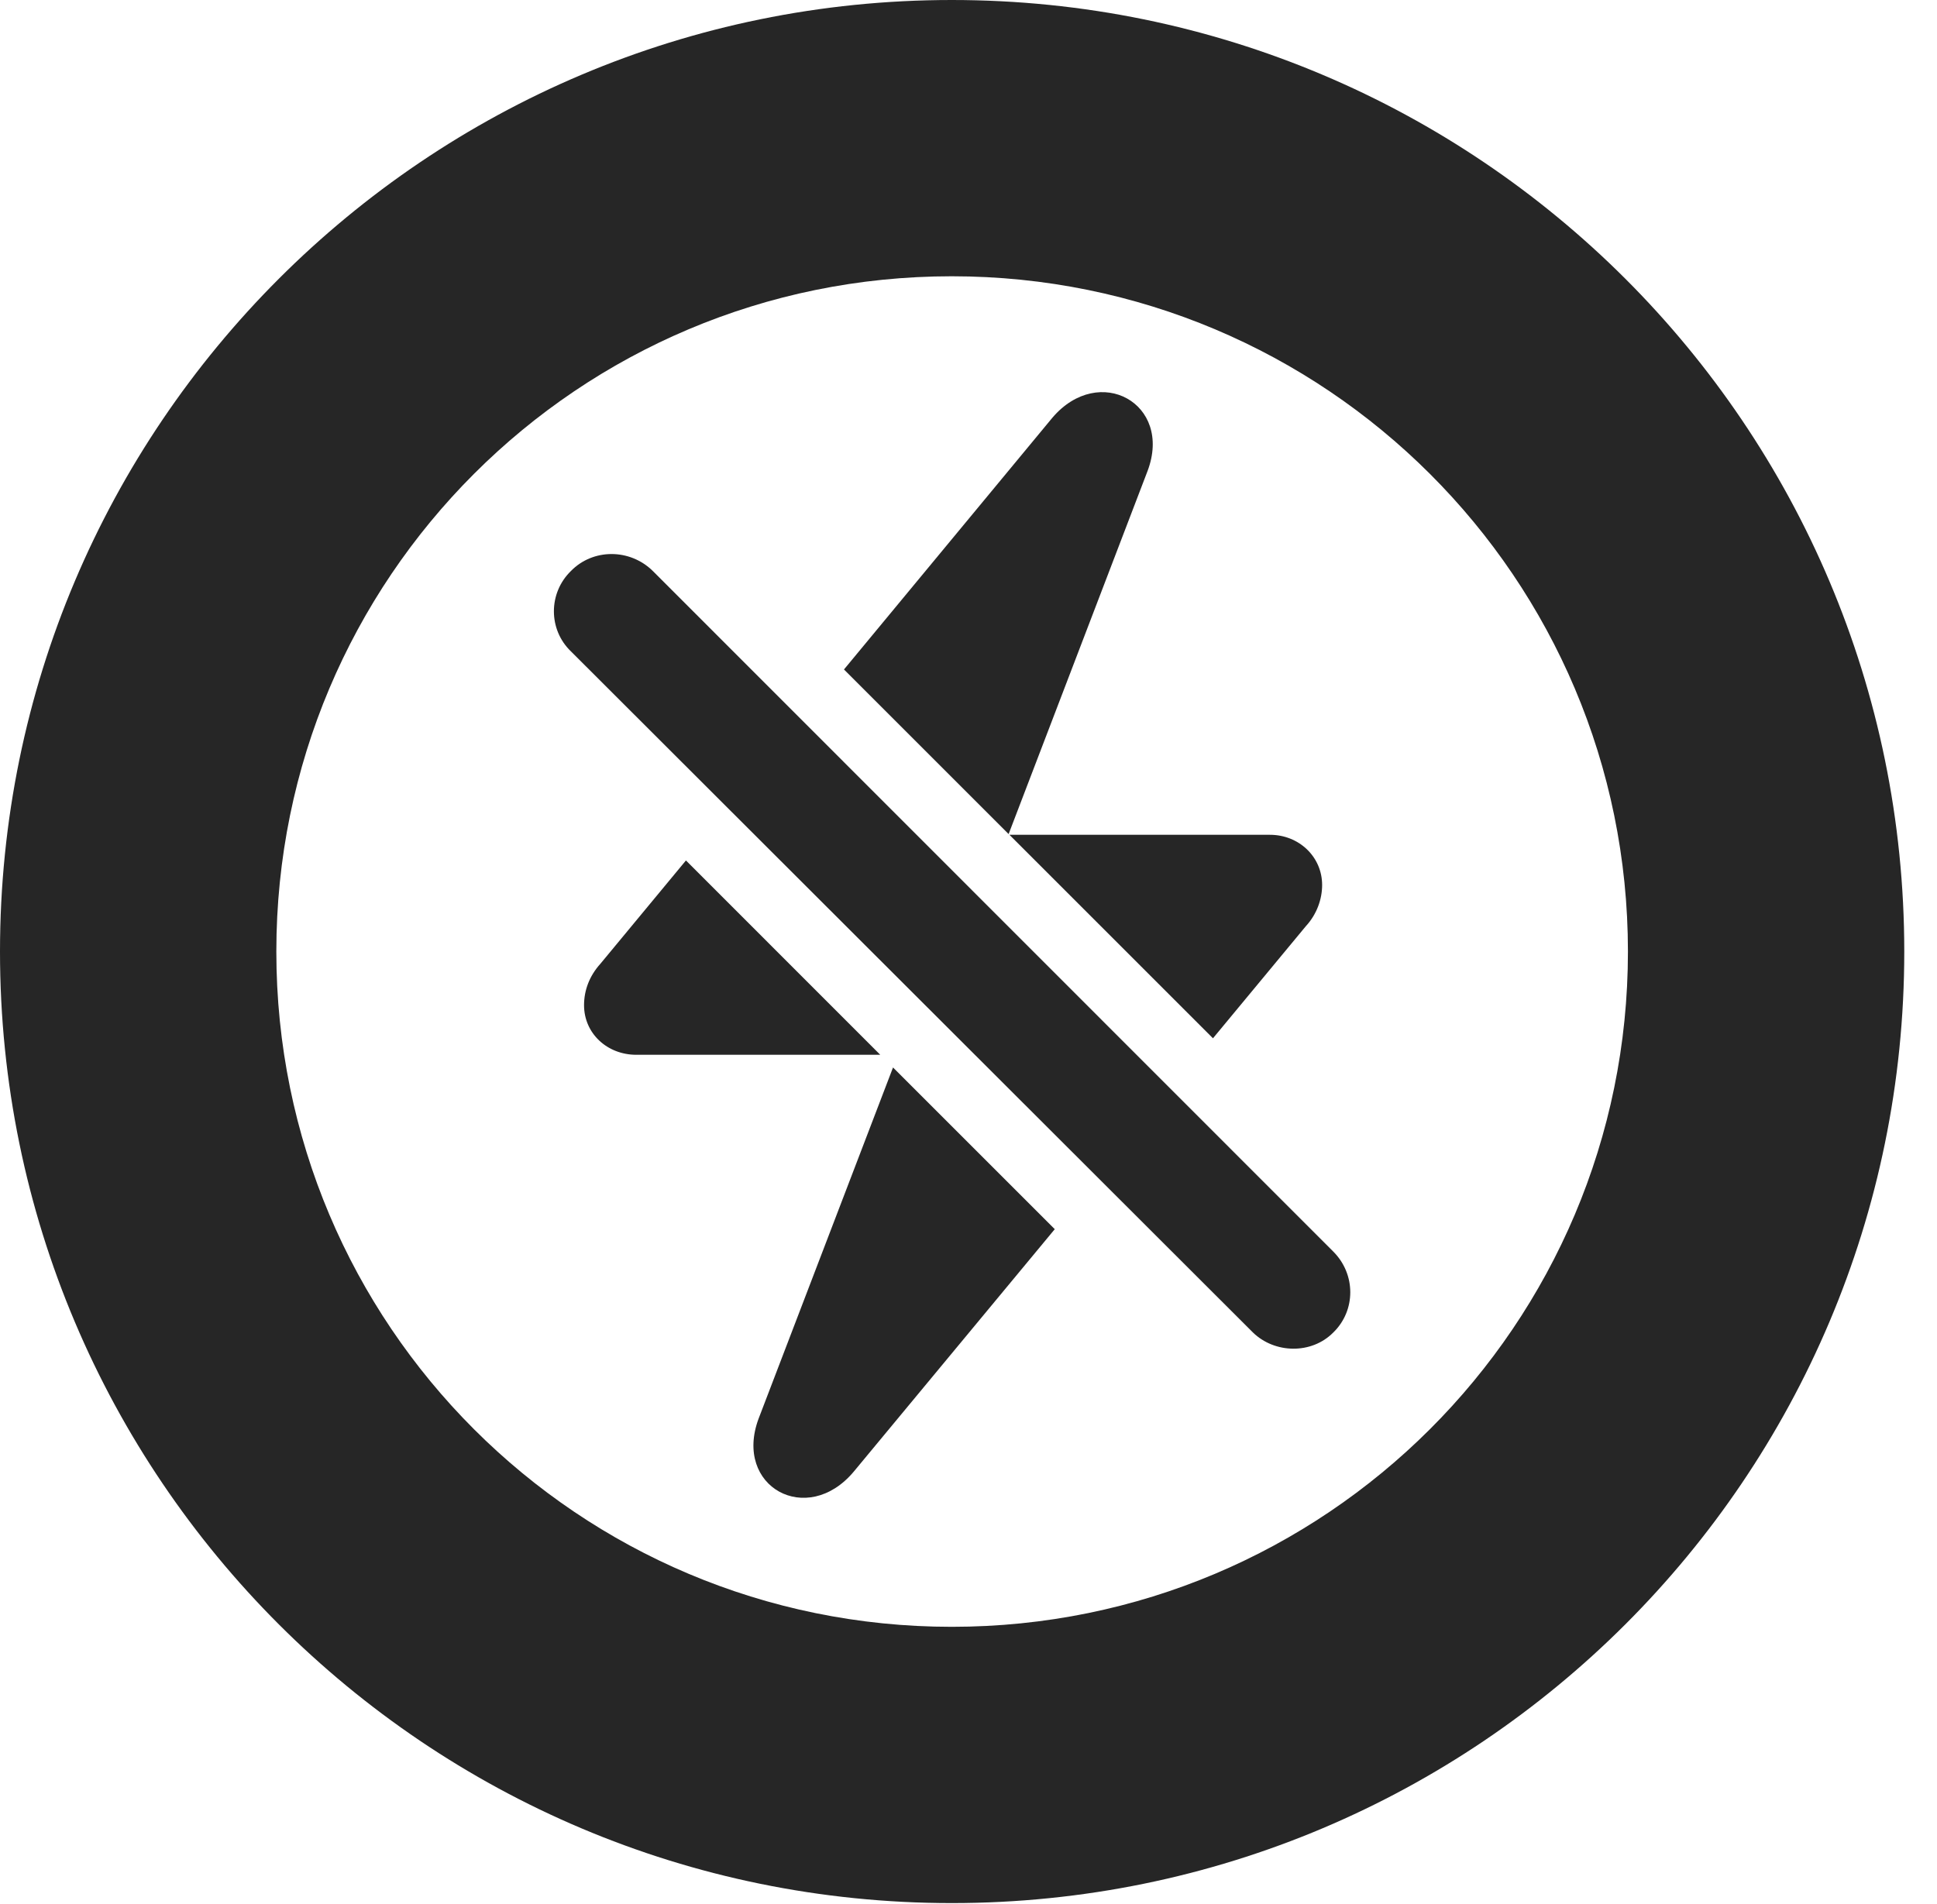 <?xml version="1.0" encoding="UTF-8"?>
<!--Generator: Apple Native CoreSVG 326-->
<!DOCTYPE svg PUBLIC "-//W3C//DTD SVG 1.1//EN" "http://www.w3.org/Graphics/SVG/1.1/DTD/svg11.dtd">
<svg version="1.1" xmlns="http://www.w3.org/2000/svg" xmlns:xlink="http://www.w3.org/1999/xlink"
       viewBox="0 0 21.365 21.006">
       <g>
              <rect height="21.006" opacity="0" width="21.365" x="0" y="0" />
              <path d="M21.004 10.498C21.004 16.295 16.302 20.996 10.498 20.996C4.702 20.996 0 16.295 0 10.498C0 4.702 4.702 0 10.498 0C16.302 0 21.004 4.702 21.004 10.498ZM3.048 10.498C3.048 14.618 6.378 17.948 10.498 17.948C14.618 17.948 17.956 14.618 17.956 10.498C17.956 6.378 14.618 3.048 10.498 3.048C6.378 3.048 3.048 6.378 3.048 10.498Z"
                     fill="currentColor" fill-opacity="0.85" />
              <path d="M11.634 13.561L9.416 16.237C8.901 16.85 8.088 16.403 8.367 15.652L9.85 11.777ZM7.018 11.637C6.697 11.637 6.442 11.401 6.442 11.09C6.442 10.926 6.501 10.767 6.623 10.632L7.566 9.493L9.709 11.637ZM14.007 9.21C14.328 9.21 14.583 9.453 14.583 9.764C14.583 9.921 14.524 10.088 14.402 10.22L13.379 11.455L11.134 9.21ZM12.658 5.195L11.125 9.202L9.309 7.386L11.609 4.607C12.124 4.005 12.937 4.451 12.658 5.195Z"
                     fill="currentColor" fill-opacity="0.85" />
              <path d="M13.82 14.701C14.06 14.934 14.465 14.944 14.706 14.701C14.956 14.458 14.956 14.058 14.706 13.808L7.201 6.3C6.948 6.05 6.54 6.05 6.297 6.3C6.047 6.543 6.047 6.946 6.297 7.186Z"
                     fill="currentColor" fill-opacity="0.85" />
       </g>
</svg>